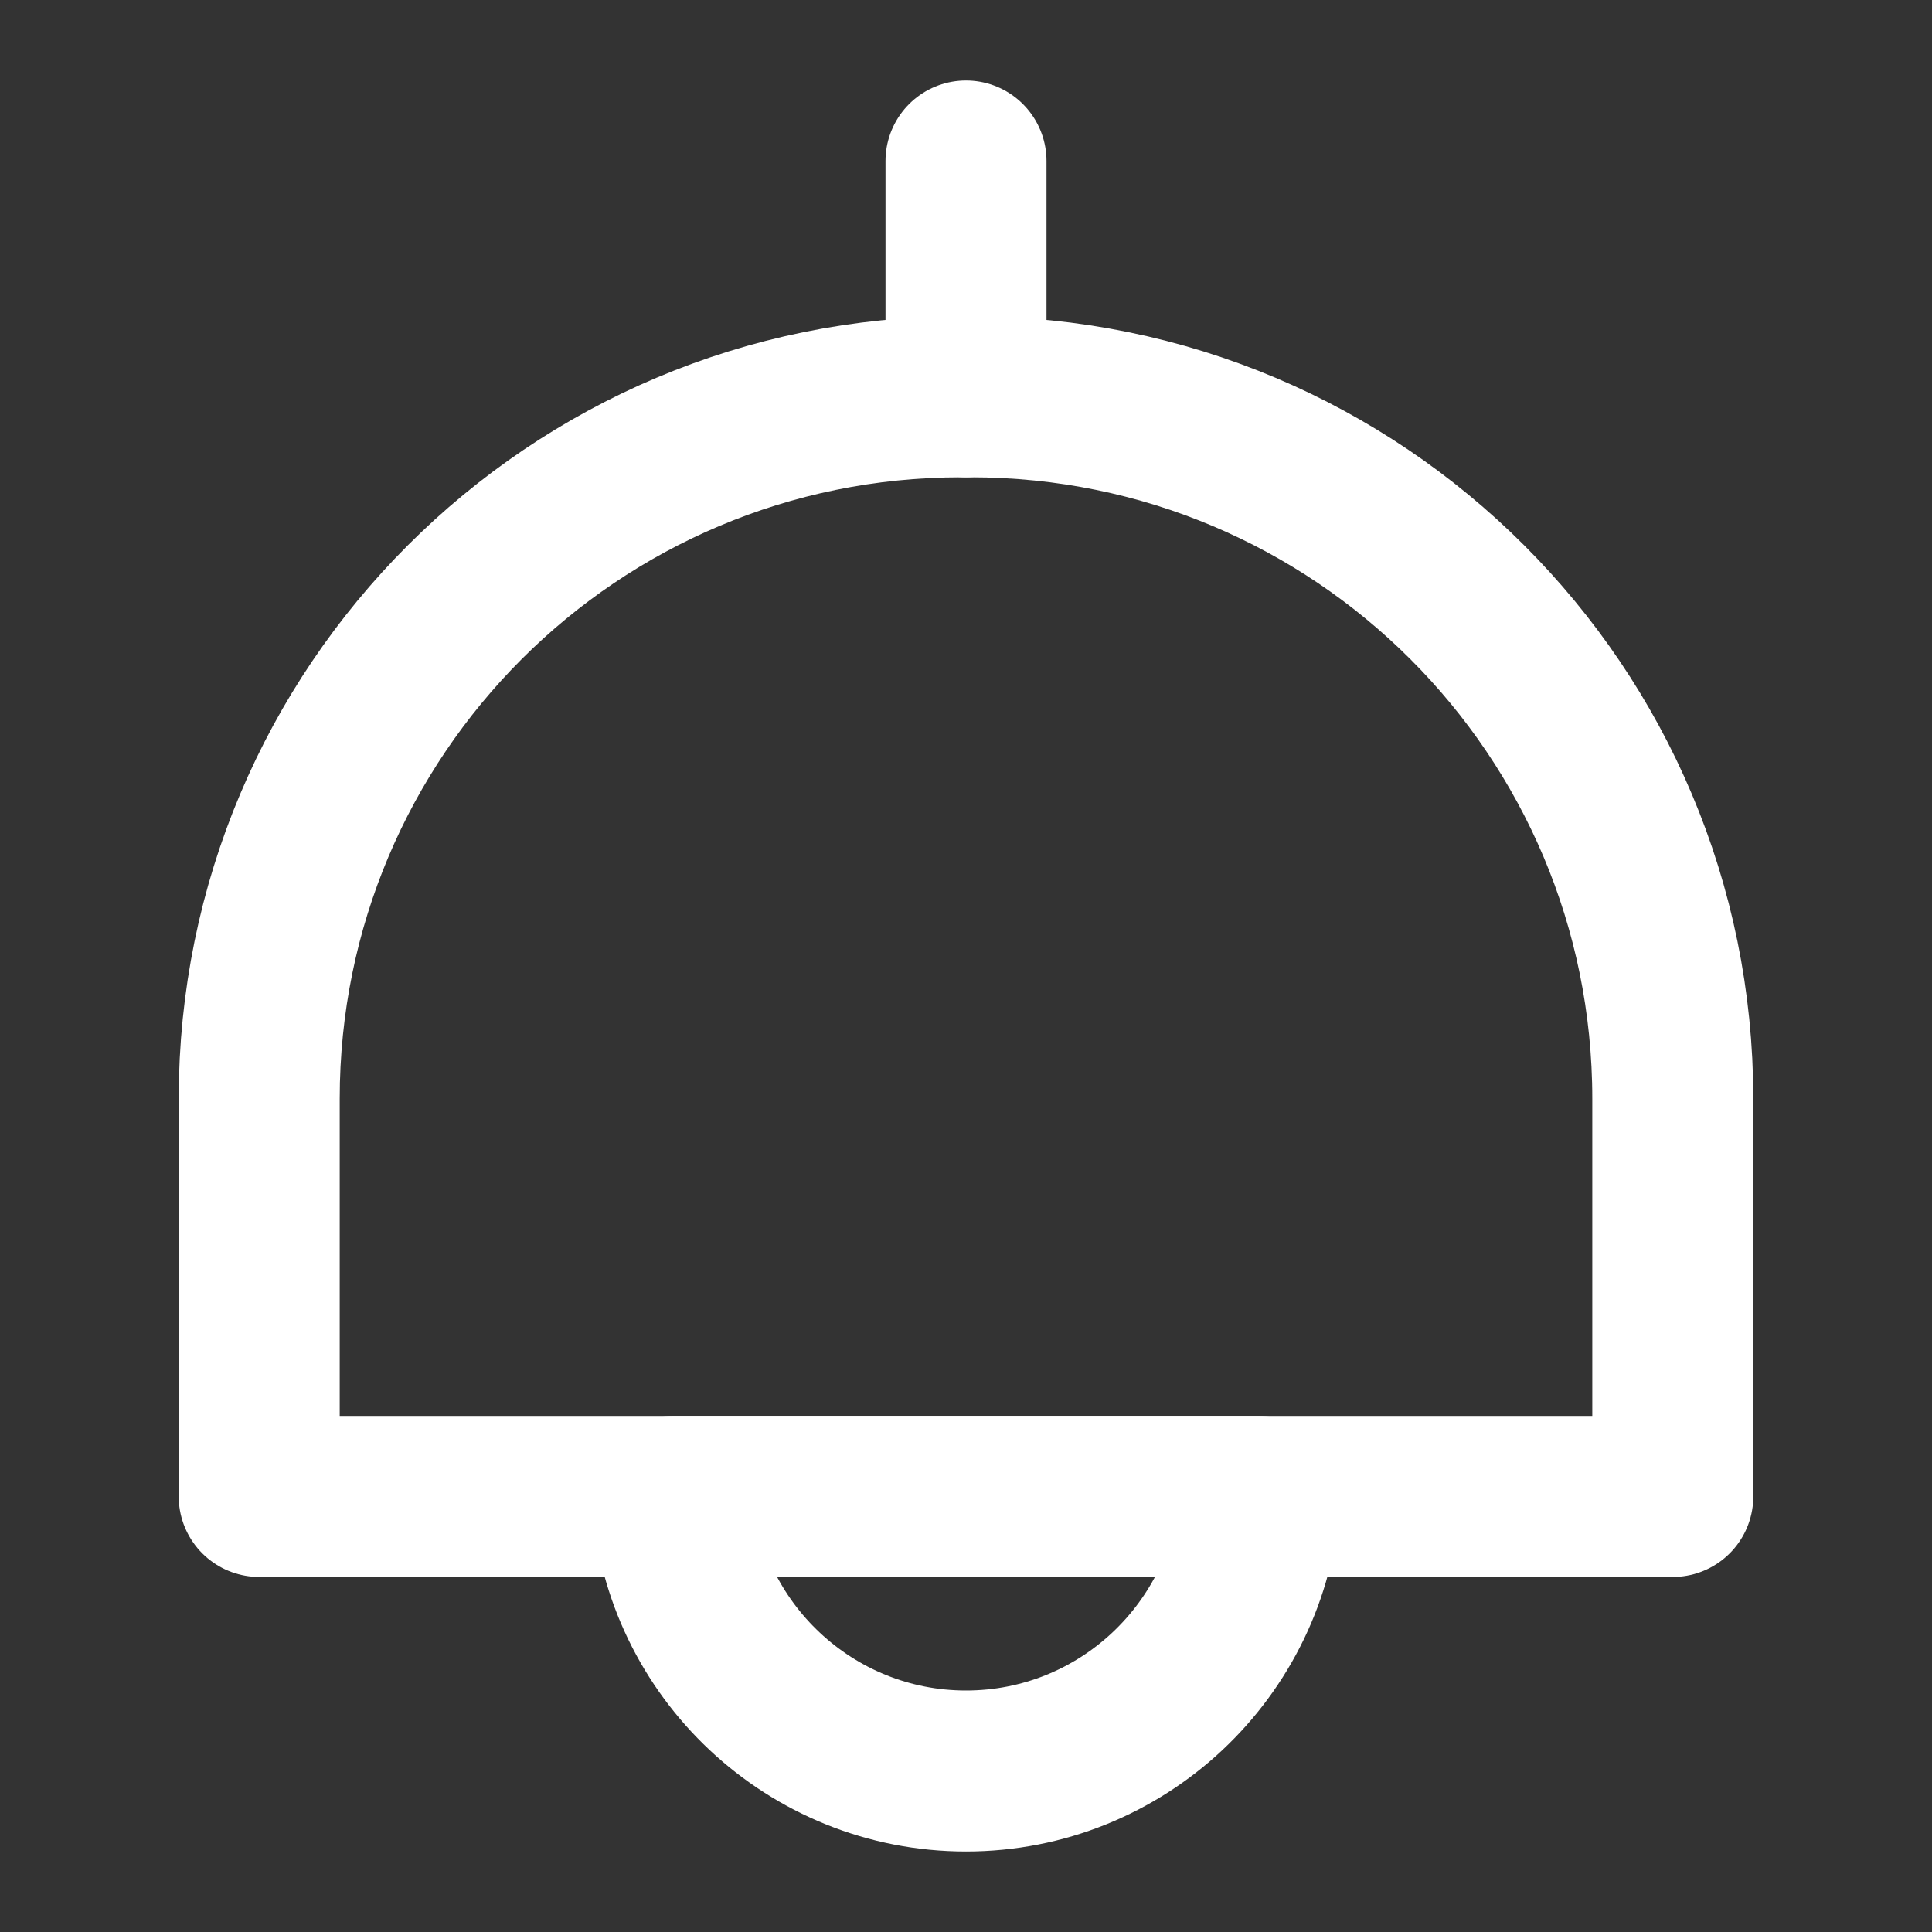 <svg width="18" height="18" viewBox="0 0 18 18" fill="none" xmlns="http://www.w3.org/2000/svg">
<rect x="0" y="0" width="18" height="18" fill="#333333" stroke="none"/>
<path d="M15.585 10.237V13.942H2.415V10.237C2.415 6.622 5.34 3.697 8.955 3.697H9.045C12.66 3.697 15.585 6.622 15.585 10.237Z" stroke="white" stroke-width="1.5" stroke-linecap="round" stroke-linejoin="round"/>
<path d="M9 1.5V3.697" stroke="white" stroke-width="1.5" stroke-linecap="round" stroke-linejoin="round"/>
<path d="M11.738 13.942C11.64 15.375 10.448 16.5 9 16.5C7.553 16.5 6.36 15.375 6.263 13.942H11.738Z" stroke="white" stroke-width="1.5" stroke-linecap="round" stroke-linejoin="round"/>
</svg>
